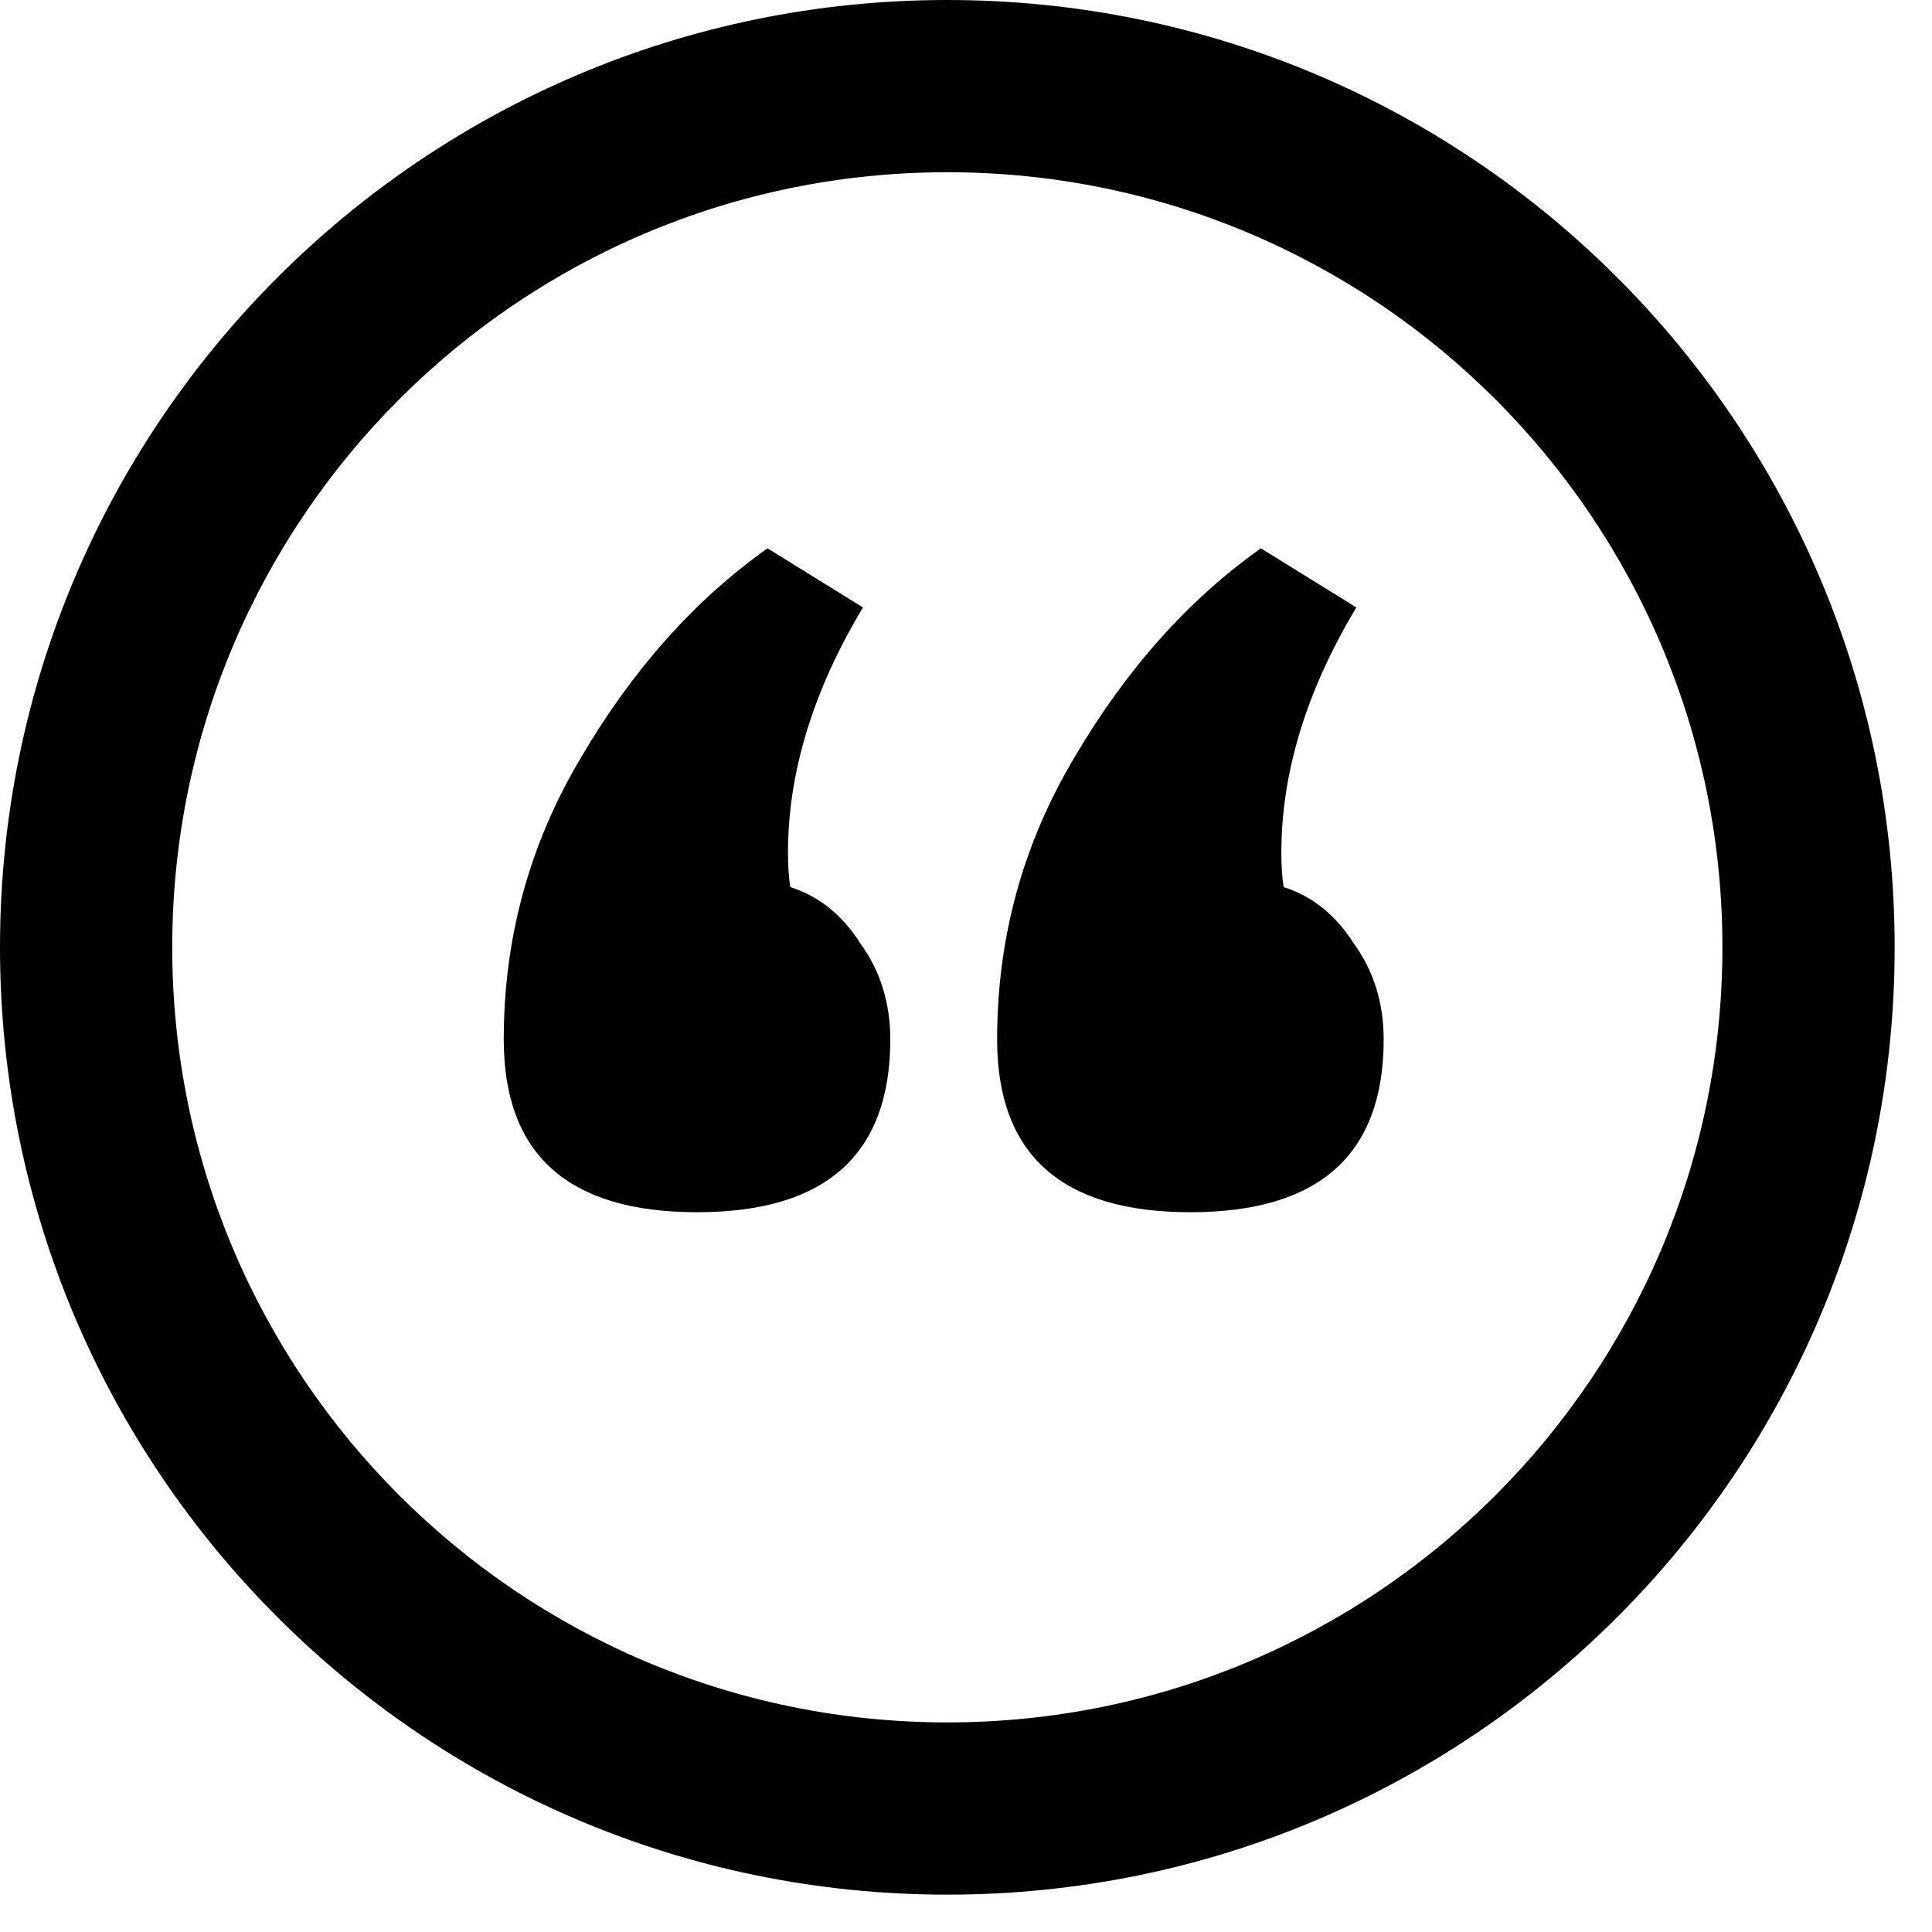 <svg viewBox="0 0 27 27" xmlns="http://www.w3.org/2000/svg">
<path d="M9.741 16.941C11.541 16.941 12.442 16.136 12.442 14.526C12.442 14.018 12.304 13.573 12.029 13.192C11.774 12.789 11.446 12.524 11.044 12.397C11.022 12.249 11.012 12.09 11.012 11.921C11.012 10.798 11.361 9.654 12.06 8.489L10.726 7.663C9.709 8.383 8.841 9.358 8.12 10.586C7.4 11.794 7.04 13.107 7.04 14.526C7.04 16.136 7.94 16.941 9.741 16.941Z"/>
<path d="M16.636 16.941C18.436 16.941 19.337 16.136 19.337 14.526C19.337 14.018 19.199 13.573 18.924 13.192C18.669 12.789 18.341 12.524 17.939 12.397C17.917 12.249 17.907 12.09 17.907 11.921C17.907 10.798 18.256 9.654 18.955 8.489L17.621 7.663C16.604 8.383 15.736 9.358 15.015 10.586C14.295 11.794 13.935 13.107 13.935 14.526C13.935 16.136 14.835 16.941 16.636 16.941Z"/>
<path fill-rule="evenodd" clip-rule="evenodd" d="M26.478 13.239C26.478 20.551 20.551 26.478 13.239 26.478C5.927 26.478 0 20.551 0 13.239C0 5.927 5.927 0 13.239 0C20.551 0 26.478 5.927 26.478 13.239ZM24.071 13.239C24.071 19.221 19.221 24.071 13.239 24.071C7.257 24.071 2.407 19.221 2.407 13.239C2.407 7.257 7.257 2.407 13.239 2.407C19.221 2.407 24.071 7.257 24.071 13.239Z"/>
</svg>

